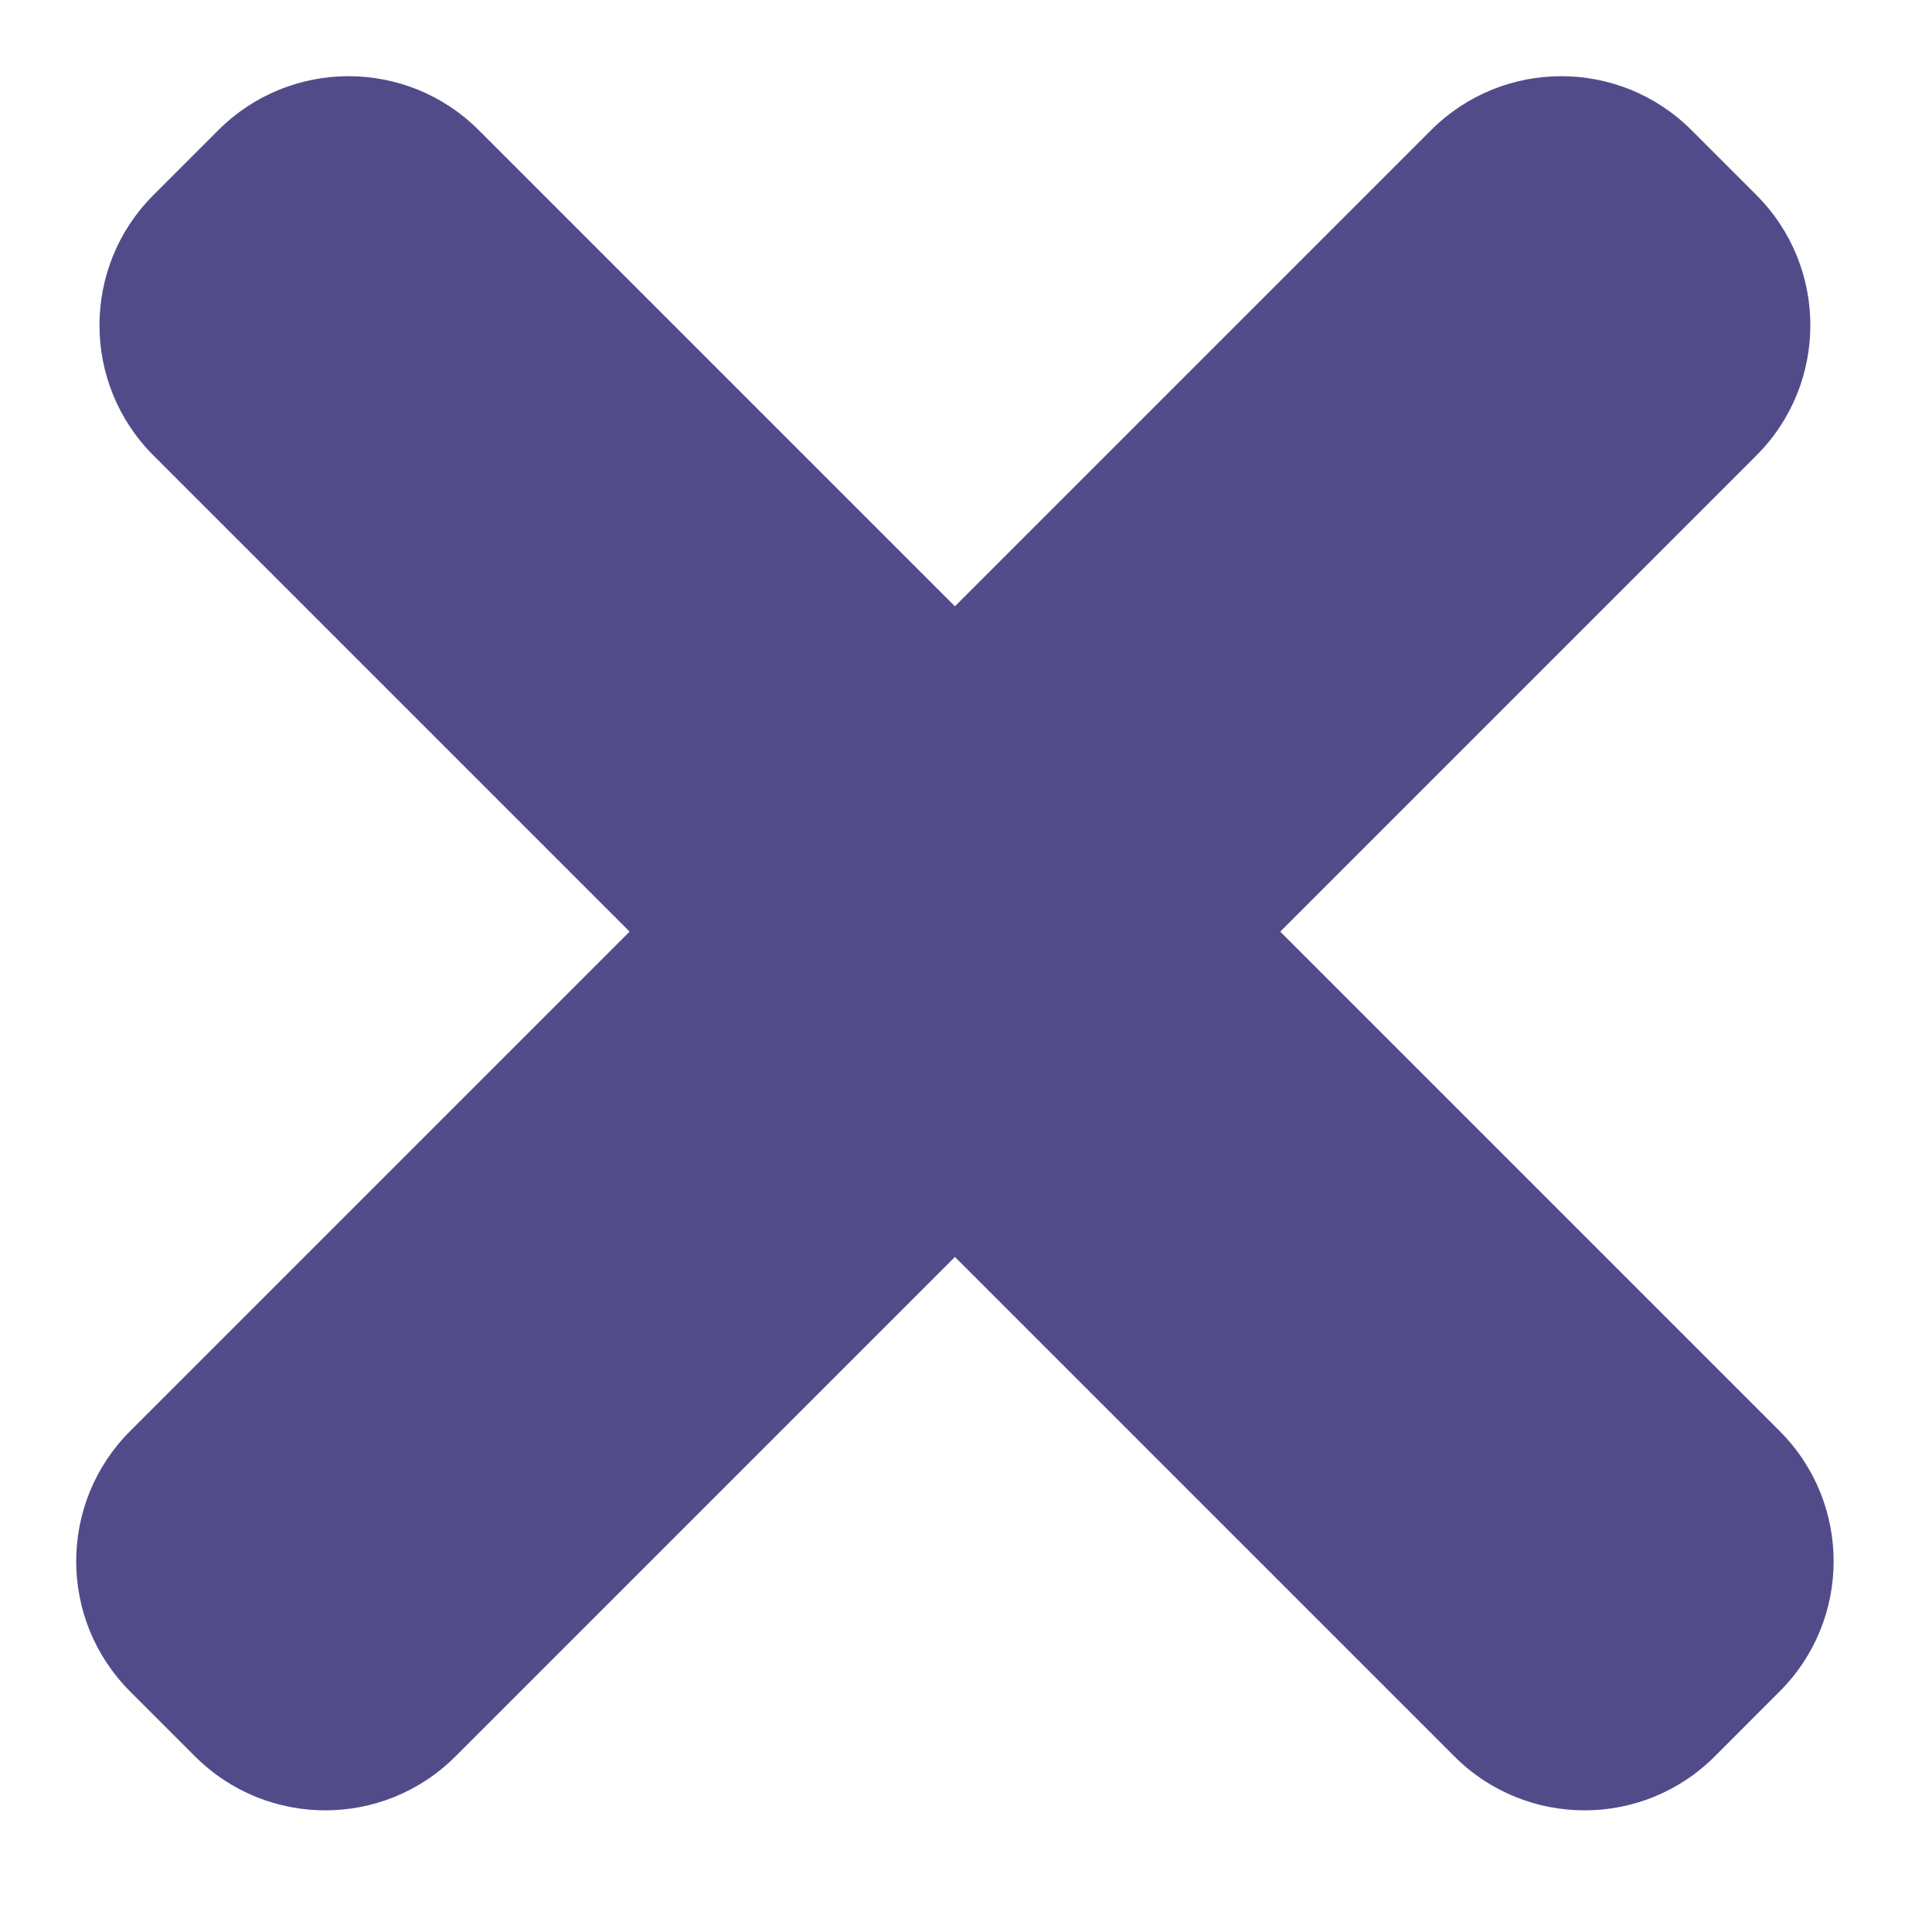 <svg width="21" height="21" viewBox="0 0 21 21" fill="none" xmlns="http://www.w3.org/2000/svg">
<path d="M19.092 2.121C19.873 2.902 19.873 4.169 19.092 4.95L4.95 19.092C4.169 19.873 2.902 19.873 2.121 19.092L1.414 18.385C0.633 17.604 0.633 16.337 1.414 15.556L15.556 1.414C16.337 0.633 17.604 0.633 18.385 1.414L19.092 2.121Z" fill="#514C89"/>
<path d="M18.638 19.092C17.857 19.873 16.59 19.873 15.809 19.092L1.667 4.95C0.886 4.168 0.886 2.902 1.667 2.121L2.374 1.414C3.155 0.633 4.422 0.633 5.203 1.414L19.345 15.556C20.126 16.337 20.126 17.604 19.345 18.384L18.638 19.092Z" fill="#514C89"/>
</svg>
